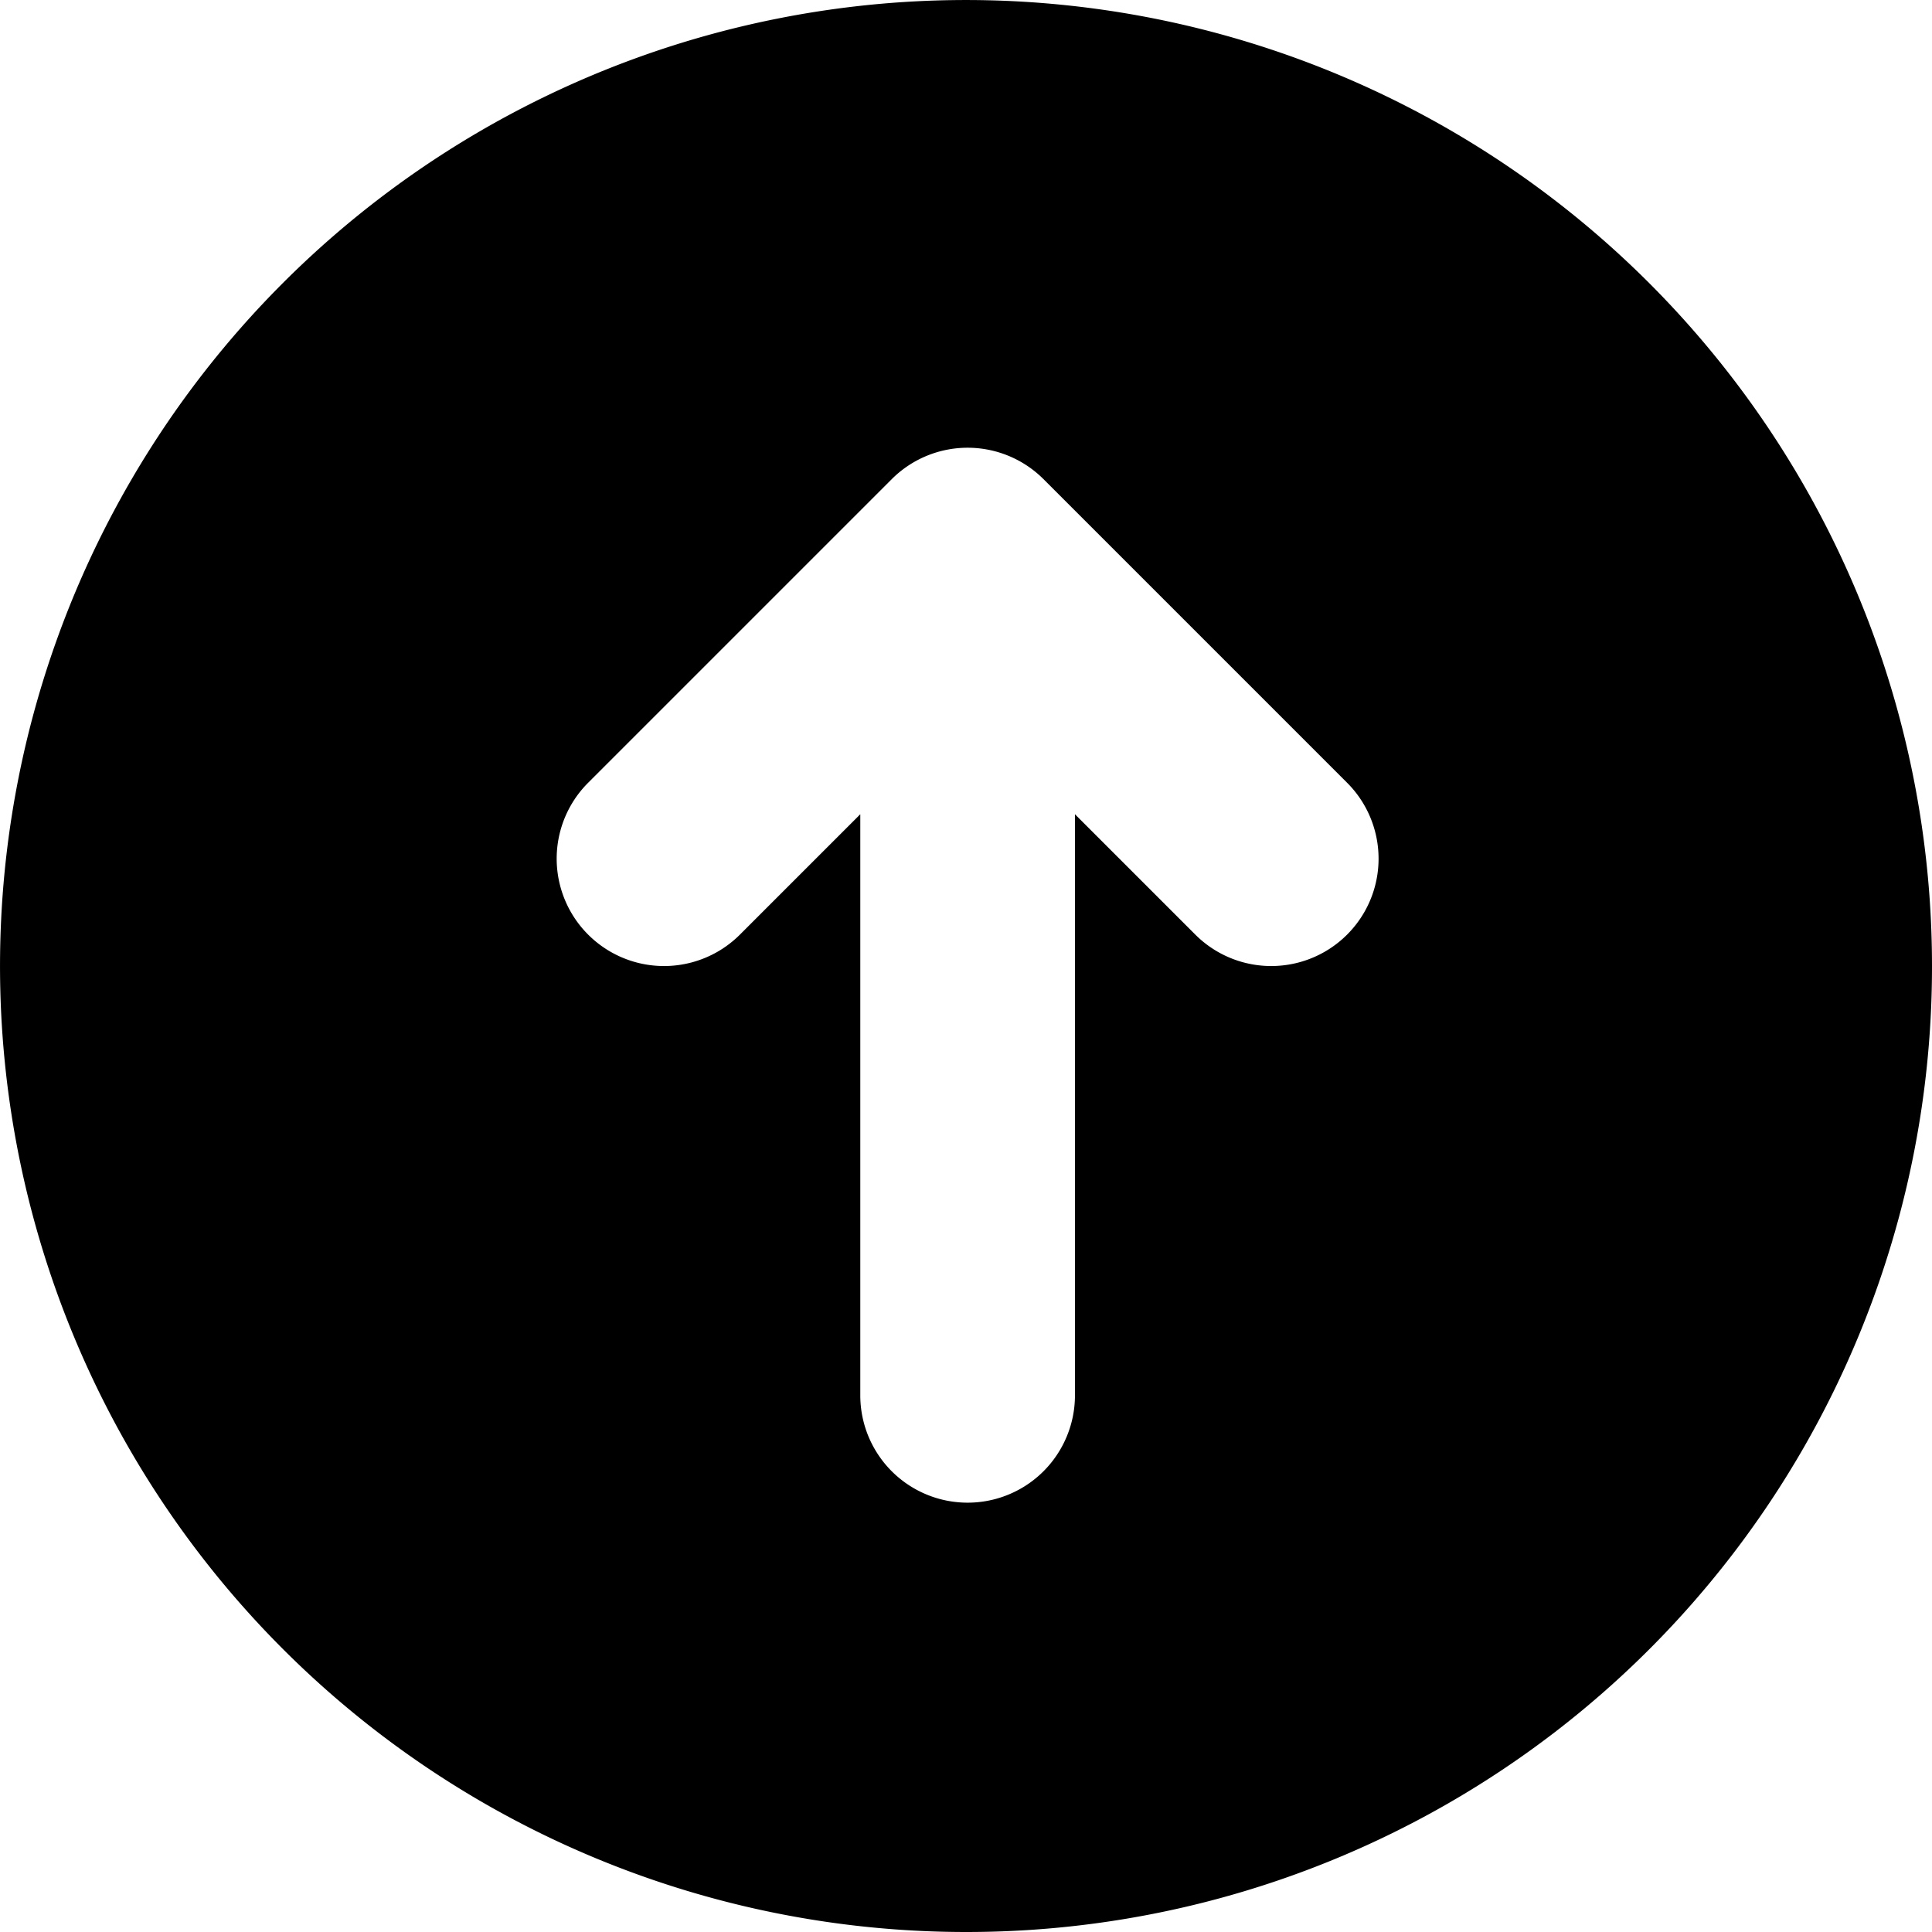 <svg t="1601265255003" class="icon" viewBox="0 0 1024 1024" version="1.1" xmlns="http://www.w3.org/2000/svg" p-id="3704"
     width="200" height="200">
    <path d="M512.861 1023.999a511.993 511.993 0 1 1 511.139-511.993A511.594 511.594 0 0 1 512.861 1023.999z m201.156-609.101L553.081 253.963a56.888 56.888 0 0 0-80.44 0L311.705 414.899a56.888 56.888 0 0 0 80.497 80.44L455.973 431.567V739.559a56.888 56.888 0 0 0 113.776 0V431.567l63.772 63.772a56.888 56.888 0 1 0 80.497-80.44z"
          p-id="3705"></path>
</svg>